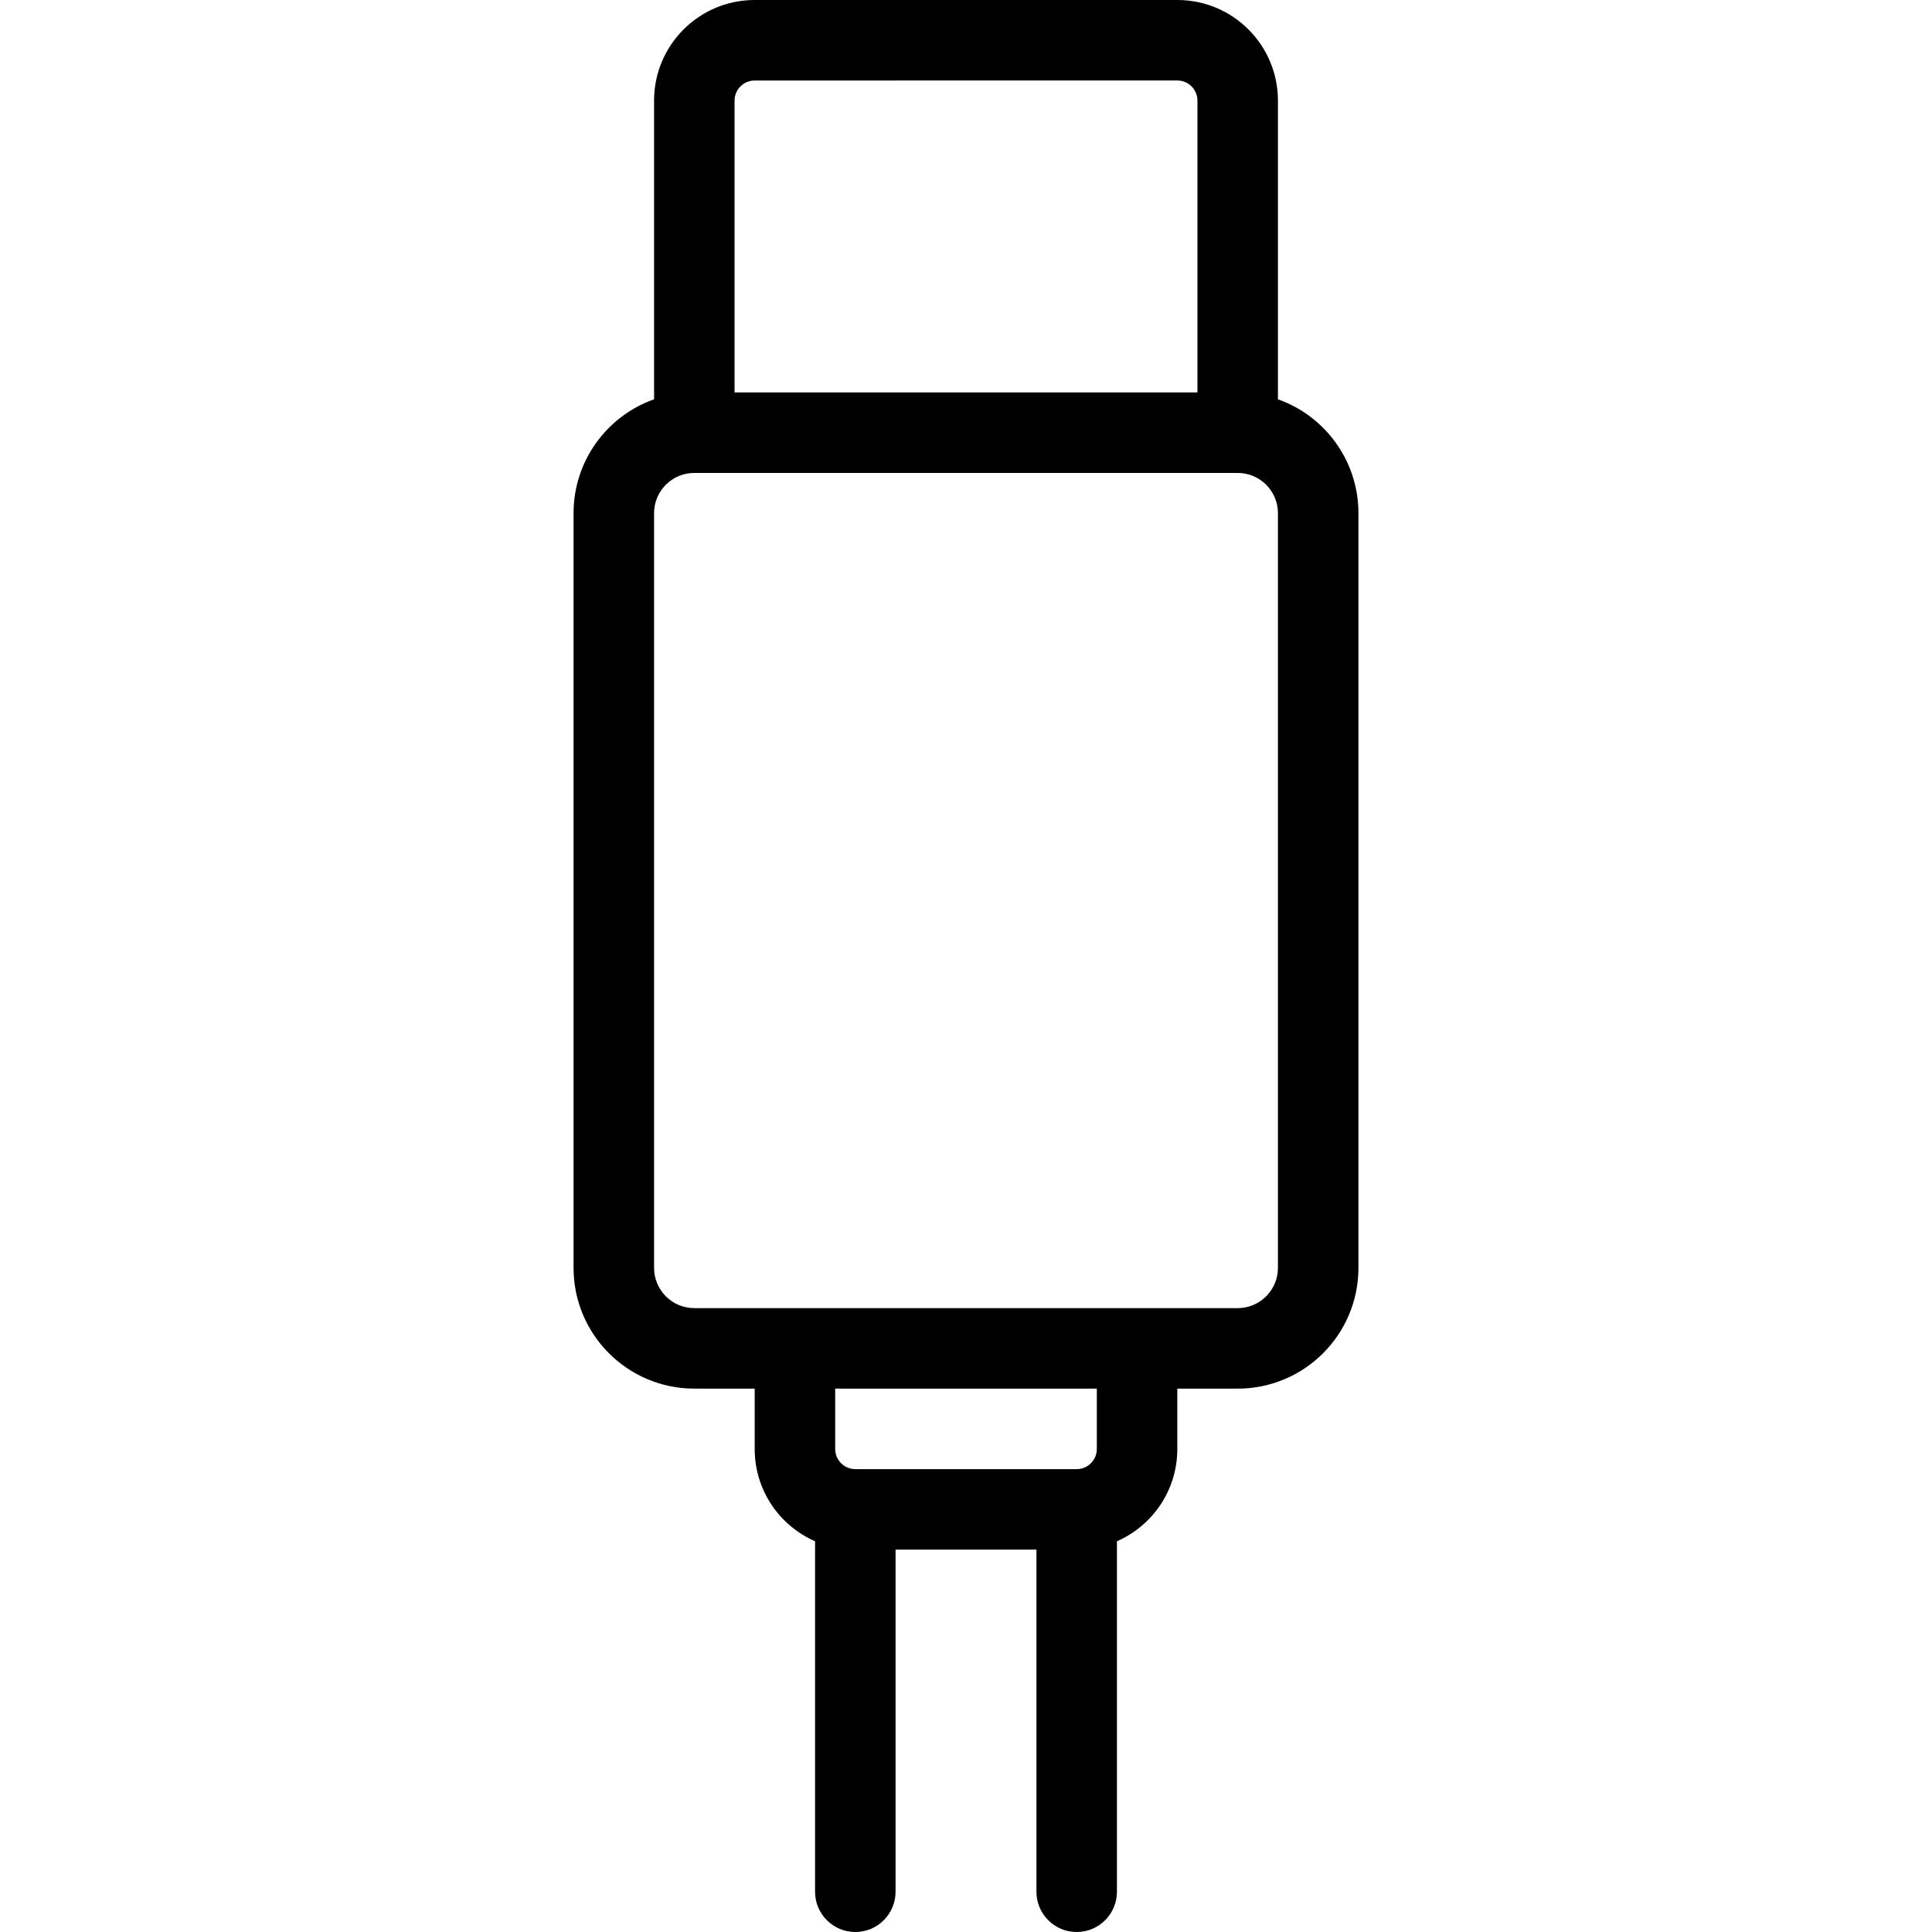 <svg xmlns="http://www.w3.org/2000/svg" width="192" height="192" fill="#000" viewBox="0 0 192 192">
  <path fill-rule="evenodd" d="M75 8c-1.105 0-2 .895-2 2v29h46V10c0-1.105-.895-2-2-2L75 8zm52 31.683V10c0-5.523-4.477-10-10-10L75 0c-5.523-9.5e-7-10 4.477-10 10v29.683C60.339 41.33 57 45.775 57 51v75c0 6.627 5.373 12 12 12h6v6c0 4.101 2.468 7.625 6 9.168V188c0 2.209 1.791 4 4 4 2.209 0 4-1.791 4-4v-34h14v34c0 2.209 1.791 4 4 4s4-1.791 4-4v-34.832c3.532-1.543 6-5.067 6-9.168v-6h6c6.627 0 12-5.373 12-12V51c0-5.225-3.339-9.67-8-11.317zM109 138H83v6c0 1.105.895 2 2 2h22c1.105 0 2-.895 2-2v-6zm-30.005-8H123c2.209 0 4-1.791 4-4V51c0-2.209-1.791-4-4-4H69c-2.209 0-4 1.791-4 4v75c0 2.209 1.791 4 4 4h9.995z"/>
</svg>